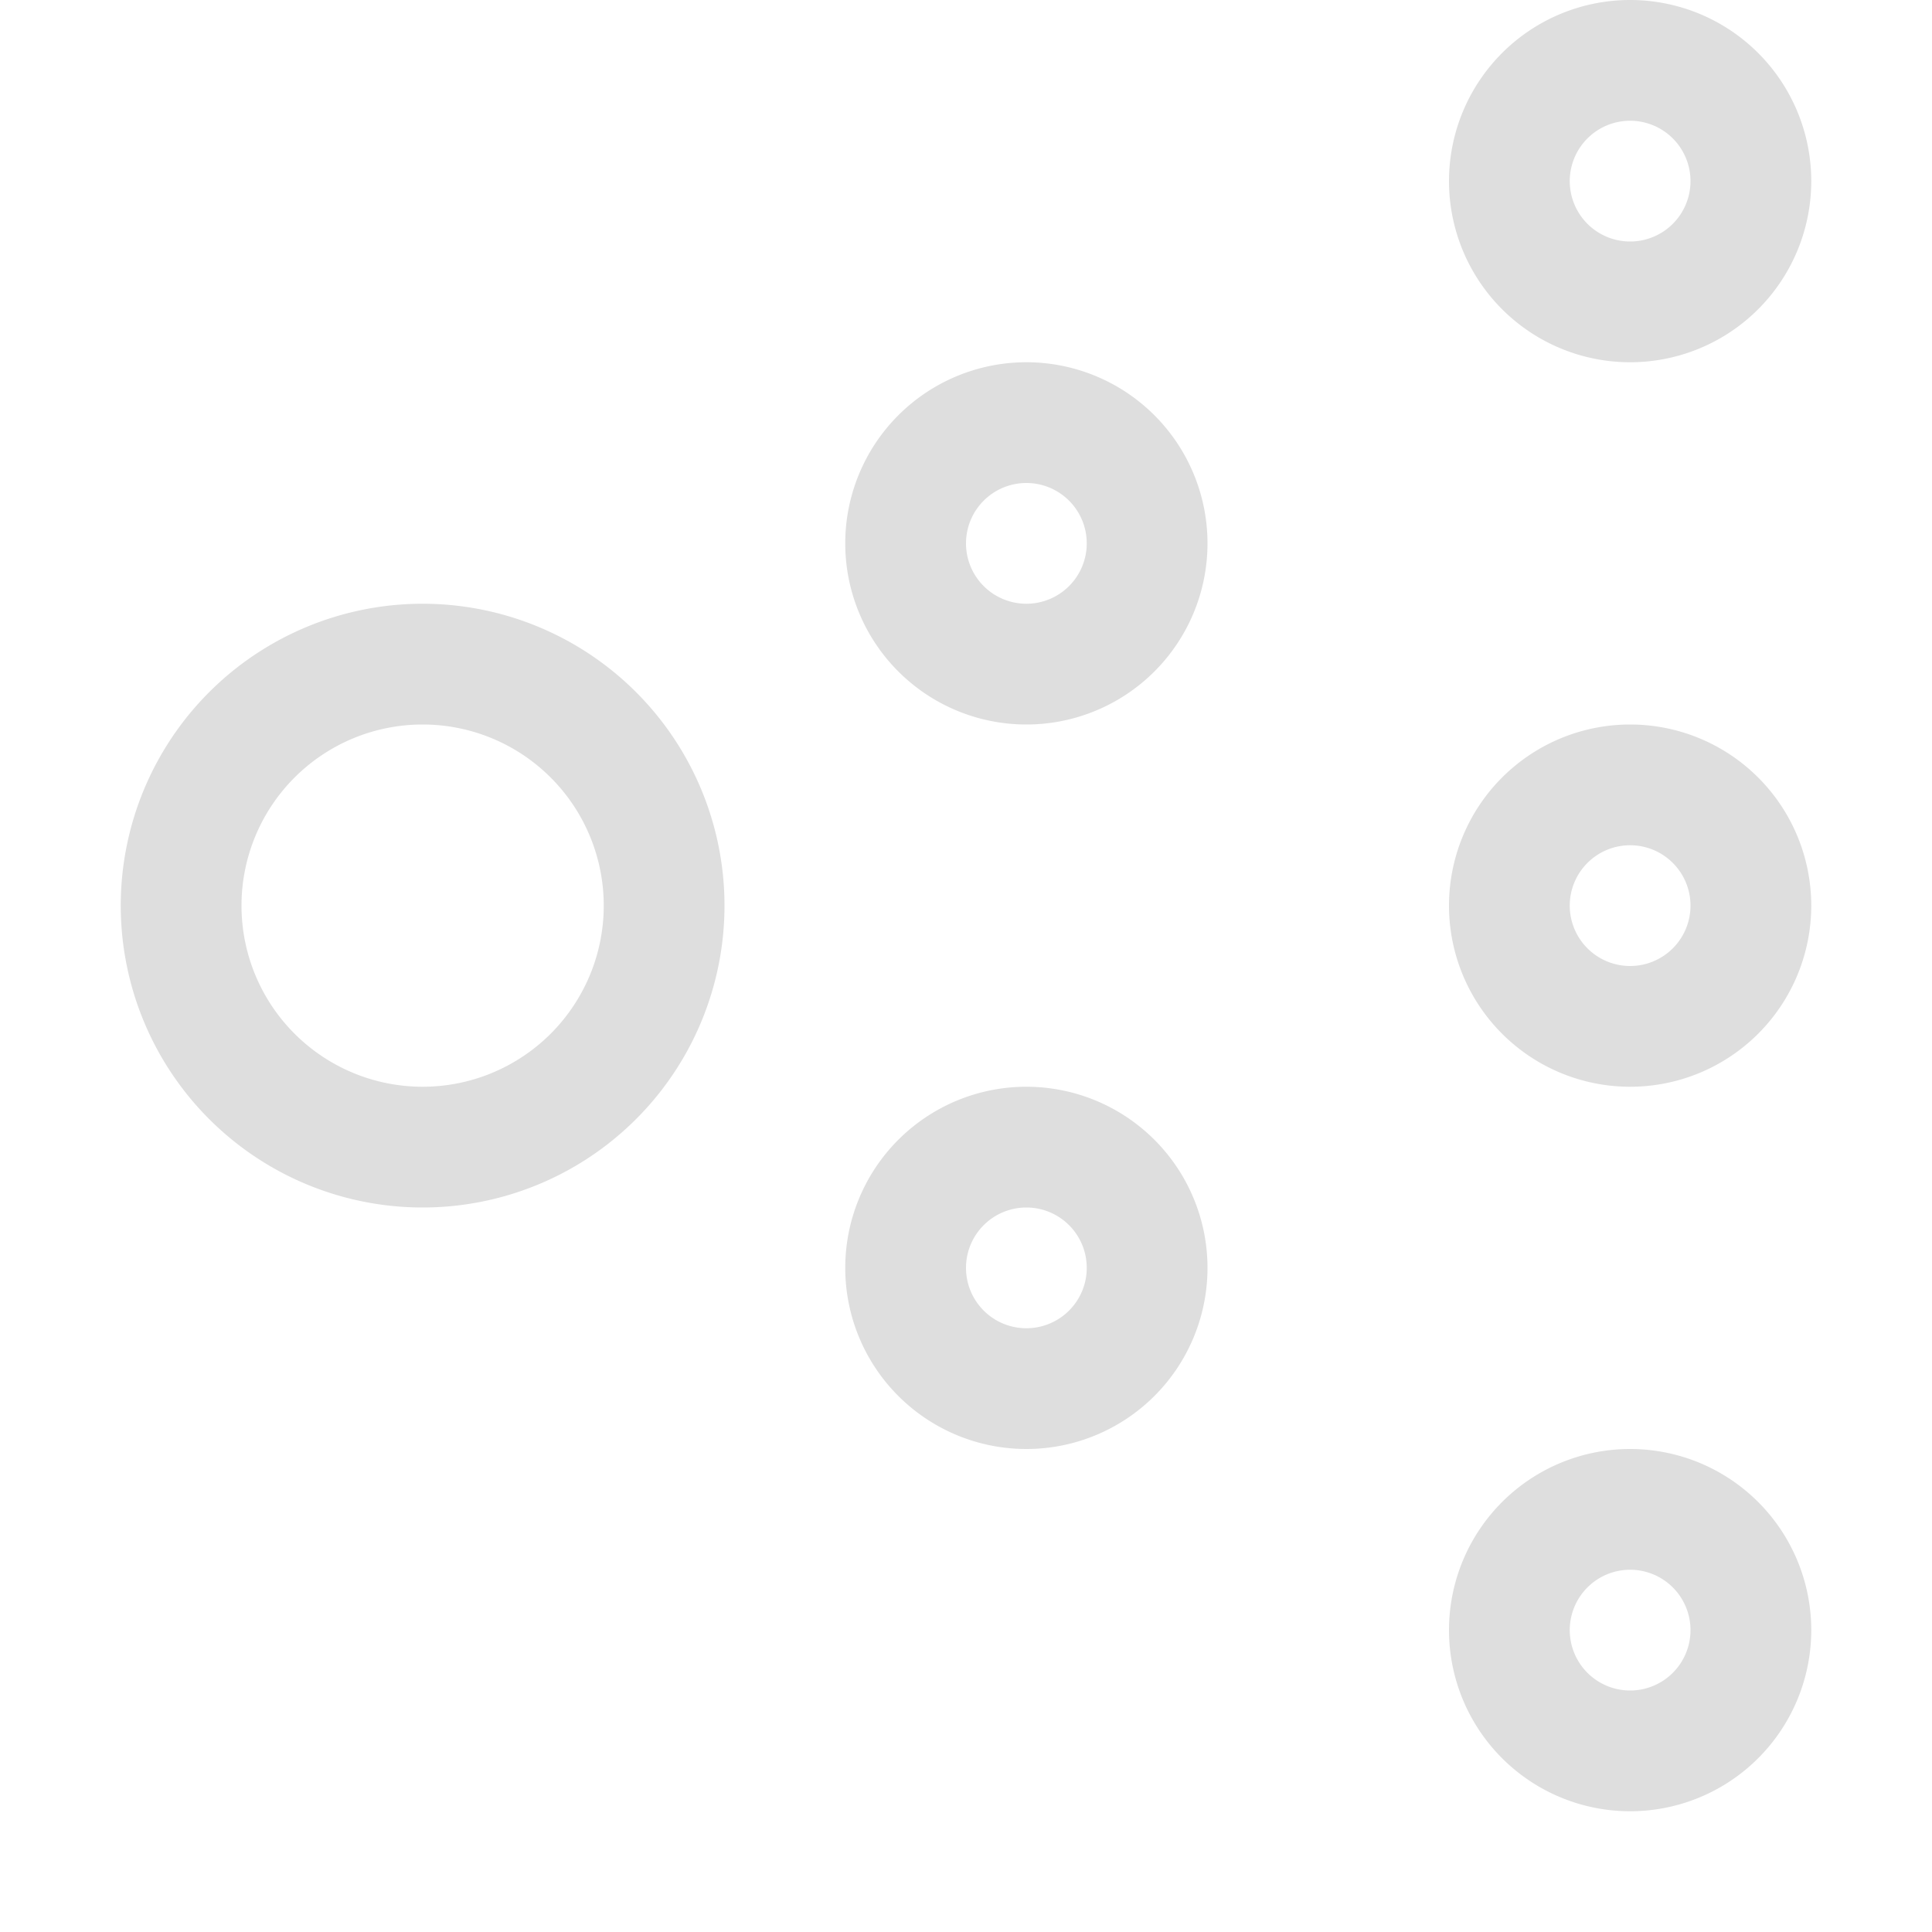 <svg xmlns="http://www.w3.org/2000/svg" width="16" height="16"><style id="current-color-scheme" type="text/css">.ColorScheme-Contrast{color:#dedede}</style><g class="ColorScheme-Contrast" style="fill:currentColor">
<path fill="#dedede" d="M3.5 5A2.5 2.5 0 0 0 1 7.5 2.5 2.5 0 0 0 3.5 10 2.5 2.5 0 0 0 6 7.5 2.5 2.5 0 0 0 3.5 5m0 1A1.5 1.5 0 0 1 5 7.5 1.5 1.5 0 0 1 3.5 9 1.5 1.5 0 0 1 2 7.5 1.5 1.5 0 0 1 3.5 6m5-3A1.5 1.5 0 0 0 7 4.5 1.5 1.5 0 0 0 8.5 6 1.5 1.5 0 0 0 10 4.5 1.5 1.5 0 0 0 8.5 3m0 1a.5.5 0 0 1 .5.5.5.5 0 0 1-.5.5.5.5 0 0 1-.5-.5.5.5 0 0 1 .5-.5m0 5A1.5 1.5 0 0 0 7 10.5 1.5 1.5 0 0 0 8.5 12a1.5 1.5 0 0 0 1.5-1.5A1.5 1.5 0 0 0 8.5 9m0 1a.5.5 0 0 1 .5.5.5.5 0 0 1-.5.5.5.5 0 0 1-.5-.5.5.5 0 0 1 .5-.5m5-4A1.5 1.5 0 0 0 12 7.5 1.5 1.5 0 0 0 13.5 9 1.5 1.5 0 0 0 15 7.5 1.5 1.5 0 0 0 13.5 6m0 1a.5.5 0 0 1 .5.5.5.5 0 0 1-.5.5.5.5 0 0 1-.5-.5.5.5 0 0 1 .5-.5m0-7A1.5 1.5 0 0 0 12 1.5 1.5 1.5 0 0 0 13.5 3 1.5 1.5 0 0 0 15 1.5 1.5 1.5 0 0 0 13.5 0m0 1a.5.5 0 0 1 .5.5.5.5 0 0 1-.5.5.5.5 0 0 1-.5-.5.5.5 0 0 1 .5-.5m0 11a1.5 1.5 0 0 0-1.5 1.5 1.5 1.5 0 0 0 1.5 1.5 1.5 1.5 0 0 0 1.5-1.5 1.5 1.5 0 0 0-1.5-1.5m0 1a.5.5 0 0 1 .5.5.5.5 0 0 1-.5.5.5.5 0 0 1-.5-.5.5.5 0 0 1 .5-.5"/>
</g></svg>
